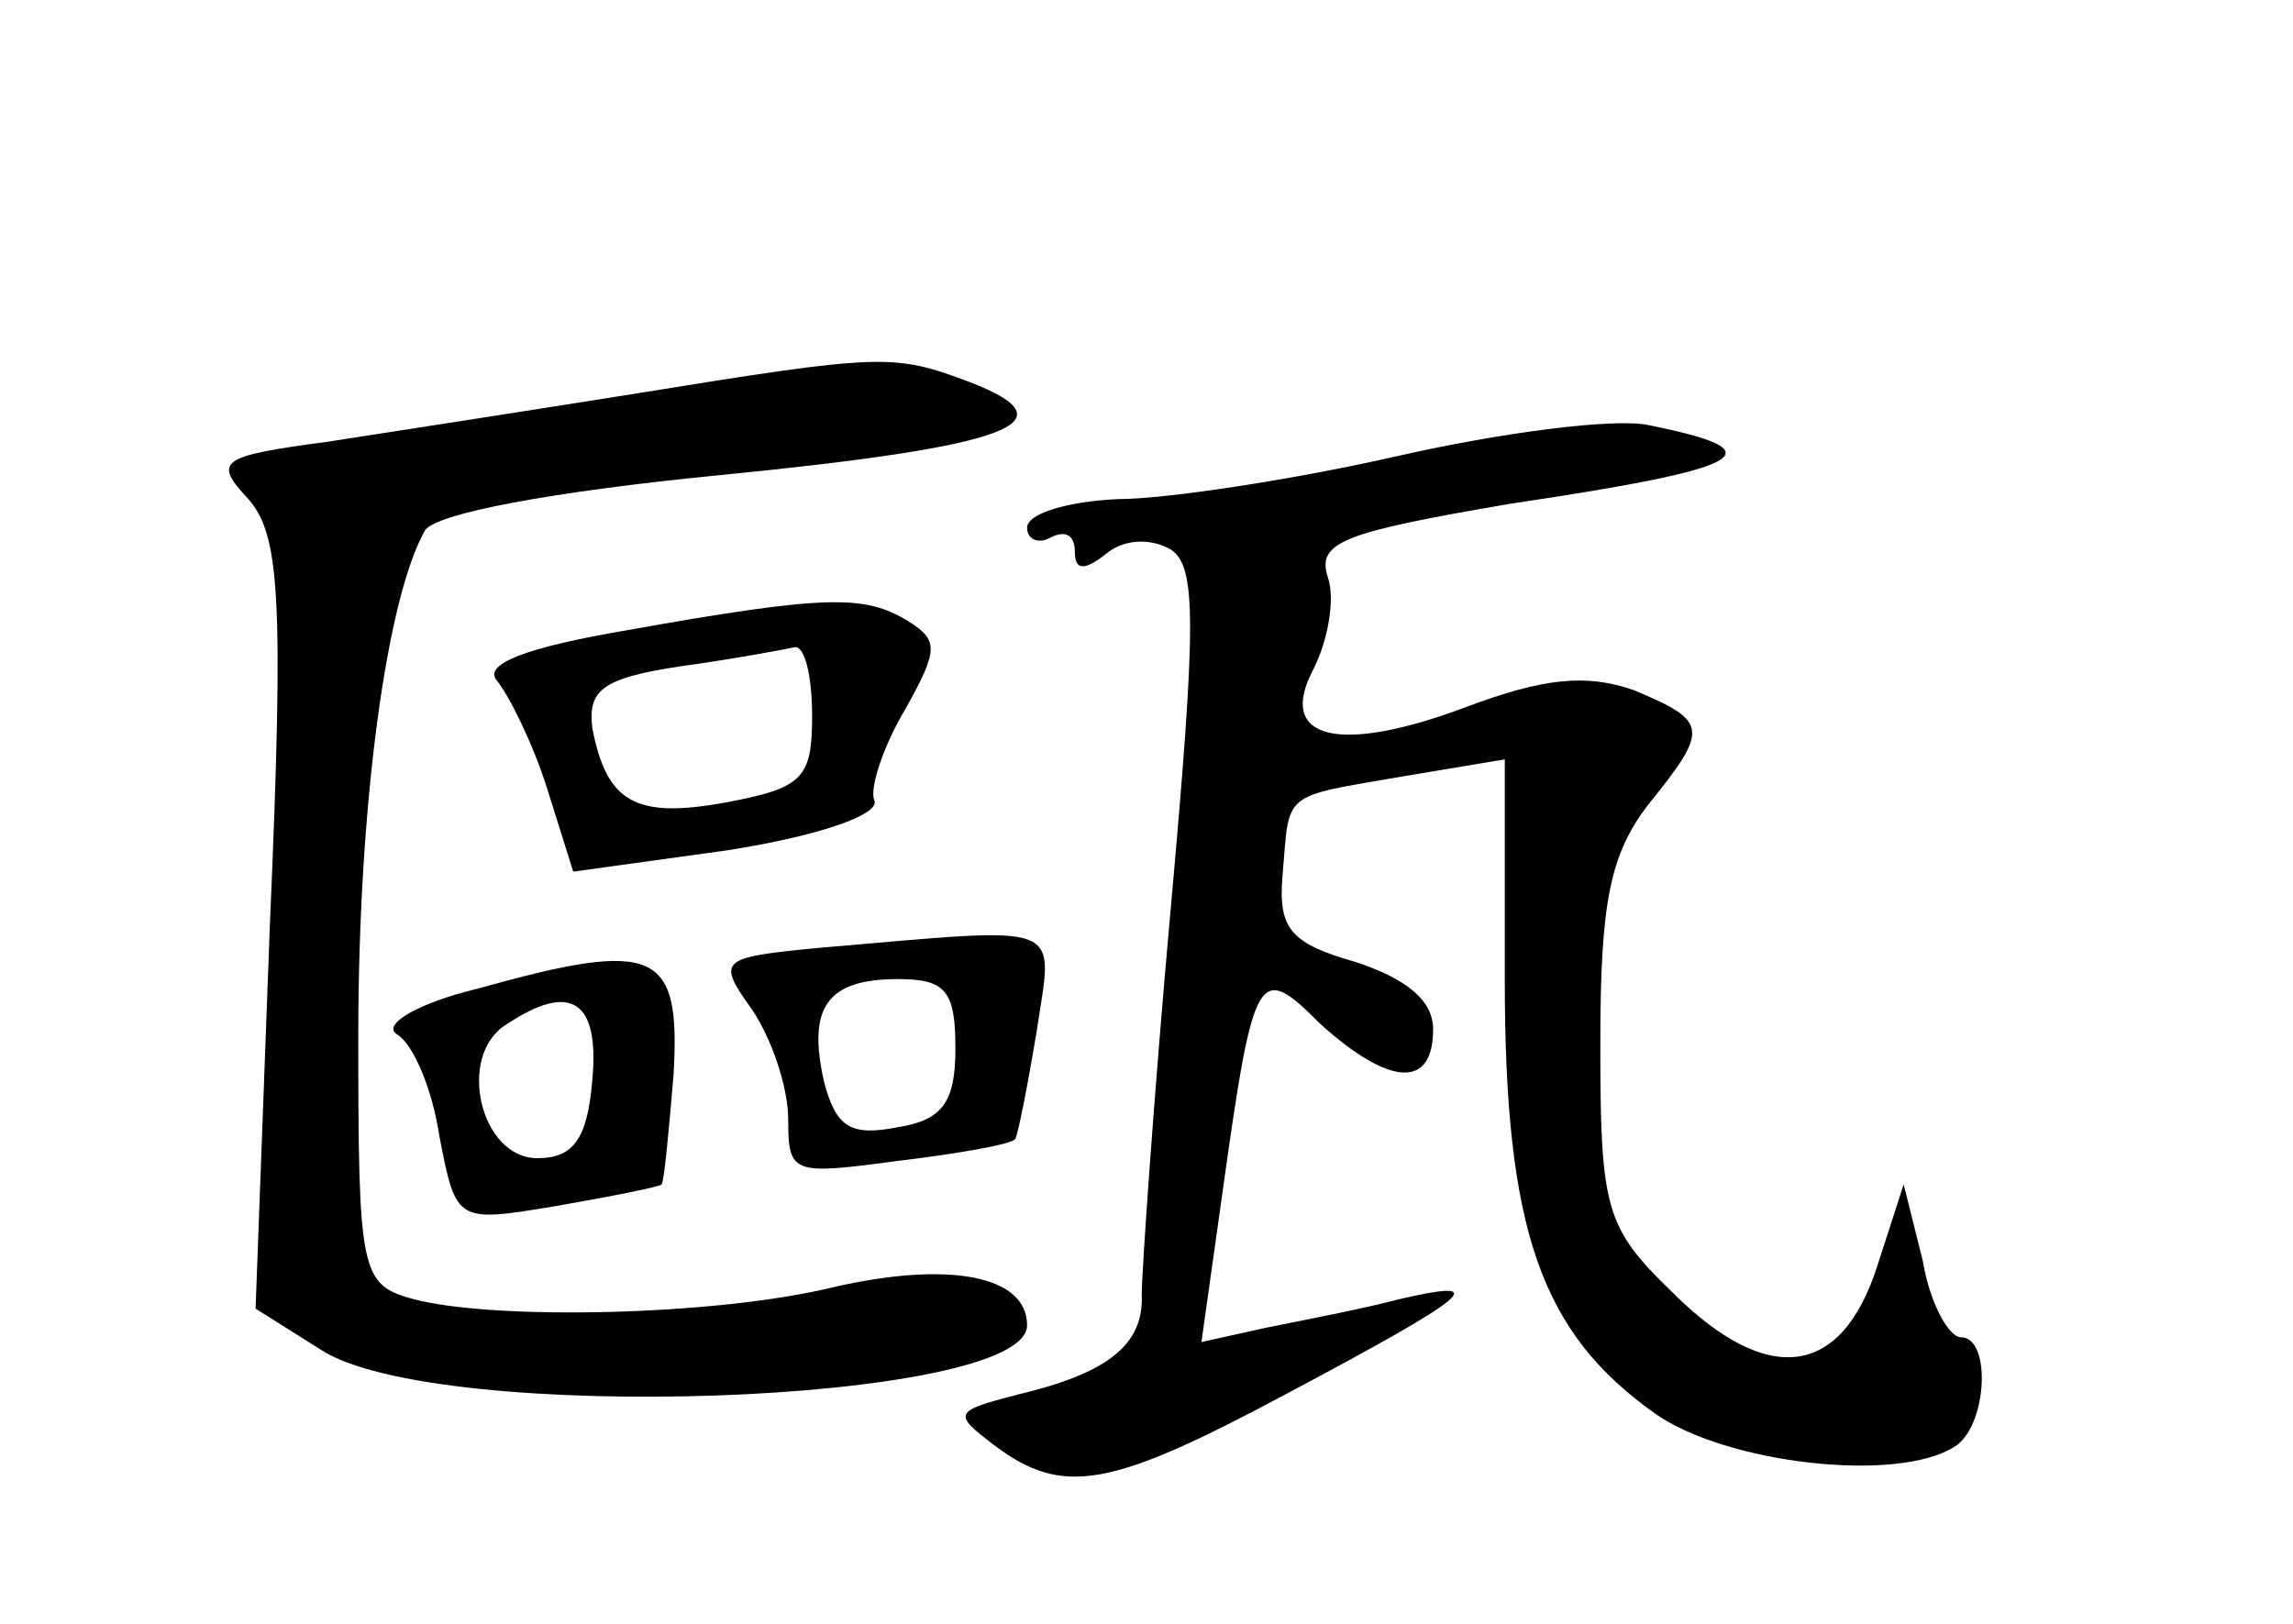 <?xml version="1.0" standalone="no"?>
<!DOCTYPE svg PUBLIC "-//W3C//DTD SVG 20010904//EN"
 "http://www.w3.org/TR/2001/REC-SVG-20010904/DTD/svg10.dtd">
<svg version="1.0" xmlns="http://www.w3.org/2000/svg"
 width="96pt" height="68pt" viewBox="0 0 96 68"
 preserveAspectRatio="xMidYMid meet">
<g transform="translate(0,68) scale(0.1,-0.1)"
fill="#000000" stroke="none">
<path d="M265 515 c-44 -7 -102 -16 -128 -20 -45 -6 -48 -8 -33 -24 13 -15 15
-40 9 -178 l-6 -161 27 -17 c48 -32 296 -23 296 10 0 21 -33 27 -81 16 -49
-12 -142 -14 -176 -5 -22 6 -23 11 -23 110 0 98 12 184 28 212 5 7 52 16 123
23 122 12 149 22 105 39 -32 12 -36 12 -141 -5z"/>
<path d="M585 489 c-44 -10 -97 -18 -117 -18 -21 -1 -38 -6 -38 -12 0 -5 5 -7
10 -4 6 3 10 1 10 -6 0 -8 4 -8 13 -1 7 6 18 7 27 2 11 -7 11 -30 0 -152 -7
-78 -12 -151 -12 -160 1 -21 -14 -33 -52 -42 -27 -7 -27 -8 -10 -21 29 -22 49
-18 122 21 79 42 87 49 48 40 -15 -4 -41 -9 -56 -12 l-27 -6 9 64 c13 93 15
95 41 69 29 -26 47 -27 47 -2 0 12 -11 21 -32 28 -28 8 -33 14 -31 37 3 35 -1
32 51 41 l42 7 0 -92 c0 -105 15 -148 63 -182 30 -21 101 -29 125 -14 14 8 16
46 3 46 -5 0 -13 14 -16 32 l-8 32 -11 -34 c-15 -47 -46 -51 -86 -11 -28 27
-30 35 -30 104 0 59 4 79 20 100 26 32 25 35 -6 48 -20 7 -38 5 -70 -7 -53
-20 -80 -14 -64 16 6 12 9 29 6 38 -5 15 6 19 76 31 101 15 113 22 58 33 -14
3 -61 -3 -105 -13z"/>
<path d="M262 416 c-41 -7 -60 -14 -54 -21 5 -6 15 -26 21 -45 l11 -35 65 9
c38 6 64 15 61 21 -2 5 4 23 13 38 14 25 14 29 1 37 -18 11 -34 11 -118 -4z
m78 -36 c0 -26 -4 -30 -36 -36 -38 -7 -50 0 -56 31 -2 16 4 21 37 26 22 3 43
7 48 8 4 0 7 -12 7 -29z"/>
<path d="M342 283 c-41 -4 -42 -5 -27 -26 8 -12 15 -32 15 -46 0 -23 2 -23 47
-17 25 3 47 7 48 9 1 1 5 21 9 45 7 47 14 44 -92 35z m58 -42 c0 -22 -5 -30
-24 -33 -20 -4 -26 0 -31 19 -7 31 1 43 31 43 20 0 24 -5 24 -29z"/>
<path d="M200 266 c-25 -6 -40 -15 -34 -19 7 -4 15 -23 18 -43 7 -36 7 -36 49
-29 23 4 43 8 44 9 1 1 3 22 5 46 3 52 -7 57 -82 36z m48 -38 c-2 -25 -8 -33
-23 -33 -24 0 -34 43 -13 56 27 18 39 10 36 -23z"/>
</g>
</svg>
